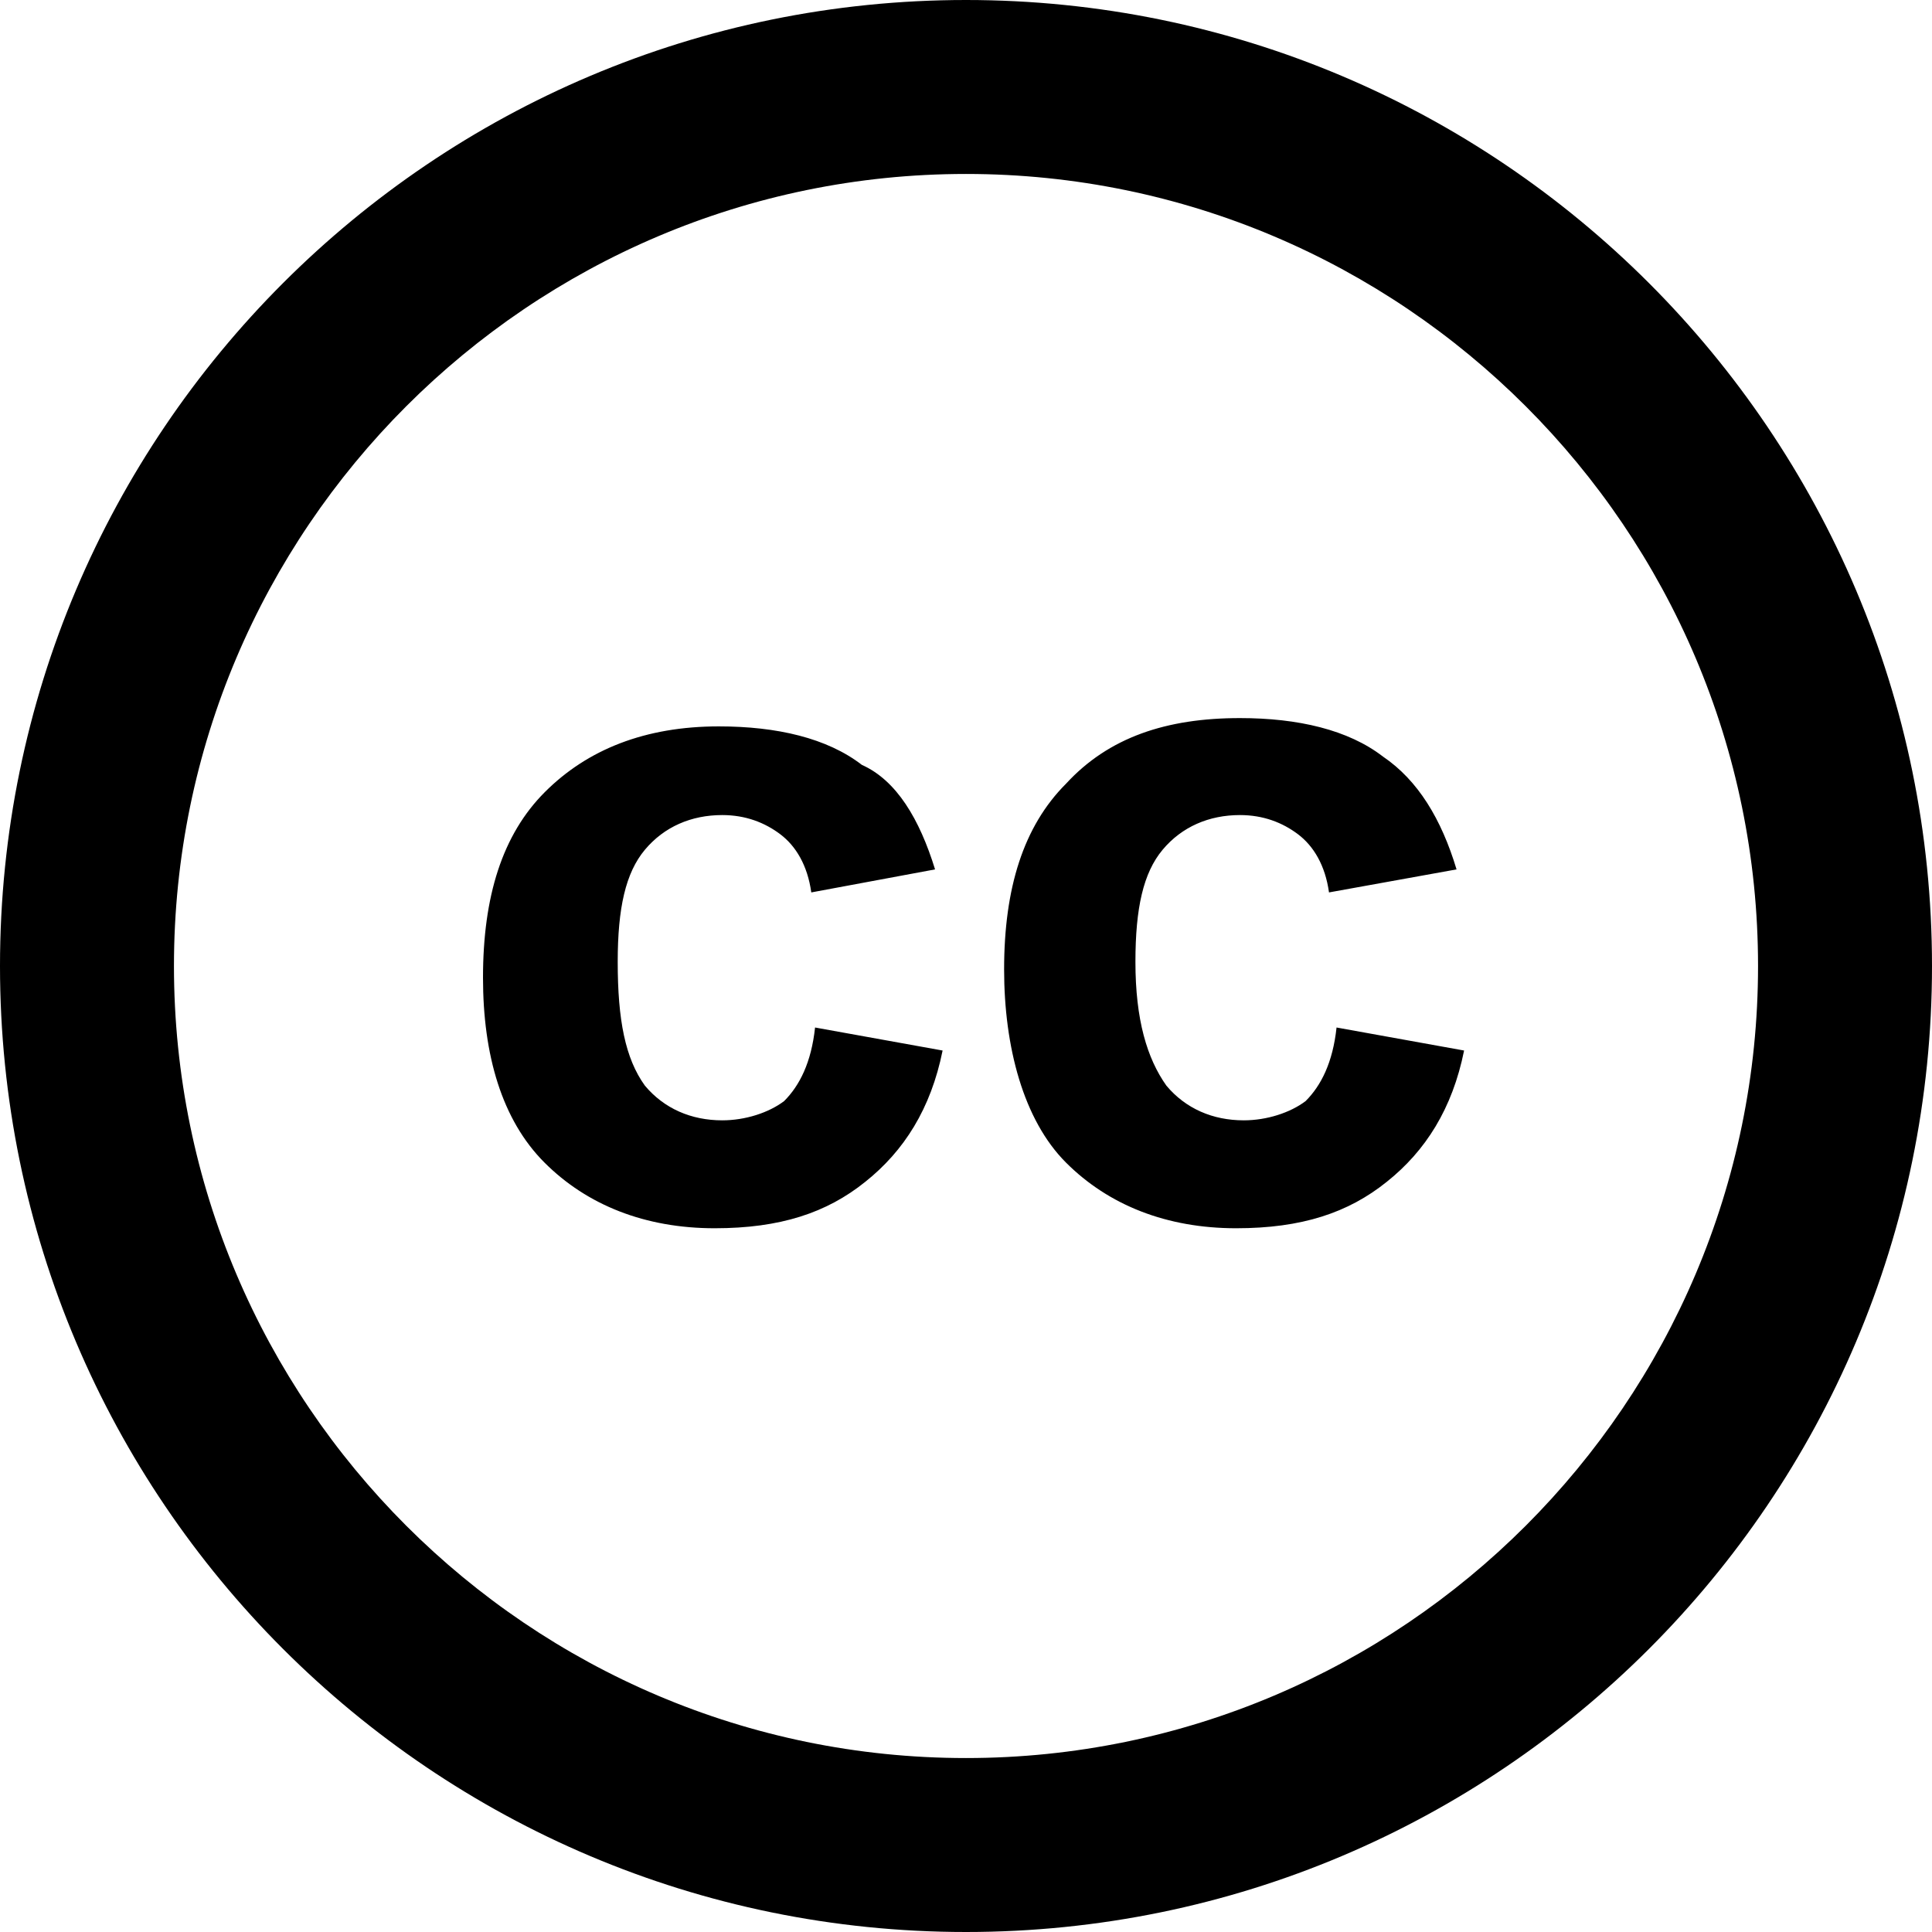<?xml version="1.0" encoding="utf-8"?>
<!-- Generator: Adobe Illustrator 23.0.4, SVG Export Plug-In . SVG Version: 6.00 Build 0)  -->
<svg version="1.1" id="Layer_1" xmlns="http://www.w3.org/2000/svg" xmlns:xlink="http://www.w3.org/1999/xlink" x="0px" y="0px"
	 viewBox="0 0 512 512" style="enable-background:new 0 0 512 512;" xml:space="preserve">
<path d="M256,512C114.7,512,0,397.3,0,256S114.7,0,256,0s256,114.7,256,256S397.3,512,256,512z M256,46.1
	C140.3,46.1,46.1,140.3,46.1,256S140.3,465.9,256,465.9S465.9,371.7,465.9,256S371.7,46.1,256,46.1z M247.8,230.4l-32.8,6.1
	c-1-7.2-4.1-12.3-8.2-15.4s-9.2-5.1-15.4-5.1c-8.2,0-15.4,3.1-20.5,9.2c-5.1,6.1-7.2,15.4-7.2,29.7c0,15.4,2,25.6,7.2,32.8
	c5.1,6.1,12.3,9.2,20.5,9.2c6.1,0,12.3-2,16.4-5.1c4.1-4.1,7.2-10.2,8.2-19.5l33.8,6.1c-3.1,15.4-10.2,26.6-20.5,34.8
	c-10.2,8.2-22.5,12.3-39.9,12.3c-18.4,0-33.8-6.1-45.1-17.4S128,279.6,128,259.1c0-21.5,5.1-37.9,16.4-49.2
	c11.3-11.3,26.6-17.4,46.1-17.4c15.4,0,28.7,3.1,37.9,10.2C237.6,206.8,243.7,217.1,247.8,230.4z M386,230.4l-33.8,6.1
	c-1-7.2-4.1-12.3-8.2-15.4s-9.2-5.1-15.4-5.1c-8.2,0-15.4,3.1-20.5,9.2c-5.1,6.1-7.2,15.4-7.2,29.7c0,15.4,3.1,25.6,8.2,32.8
	c5.1,6.1,12.3,9.2,20.5,9.2c6.1,0,12.3-2,16.4-5.1c4.1-4.1,7.2-10.2,8.2-19.5l33.8,6.1c-3.1,15.4-10.2,26.6-20.5,34.8
	c-10.2,8.2-22.5,12.3-39.9,12.3c-18.4,0-33.8-6.1-45.1-17.4s-16.4-30.7-16.4-51.2c0-21.5,5.1-37.9,16.4-49.2
	c11.3-12.3,26.6-17.4,46.1-17.4c15.4,0,28.7,3.1,37.9,10.2C375.8,206.8,382,217.1,386,230.4z"/>
</svg>
